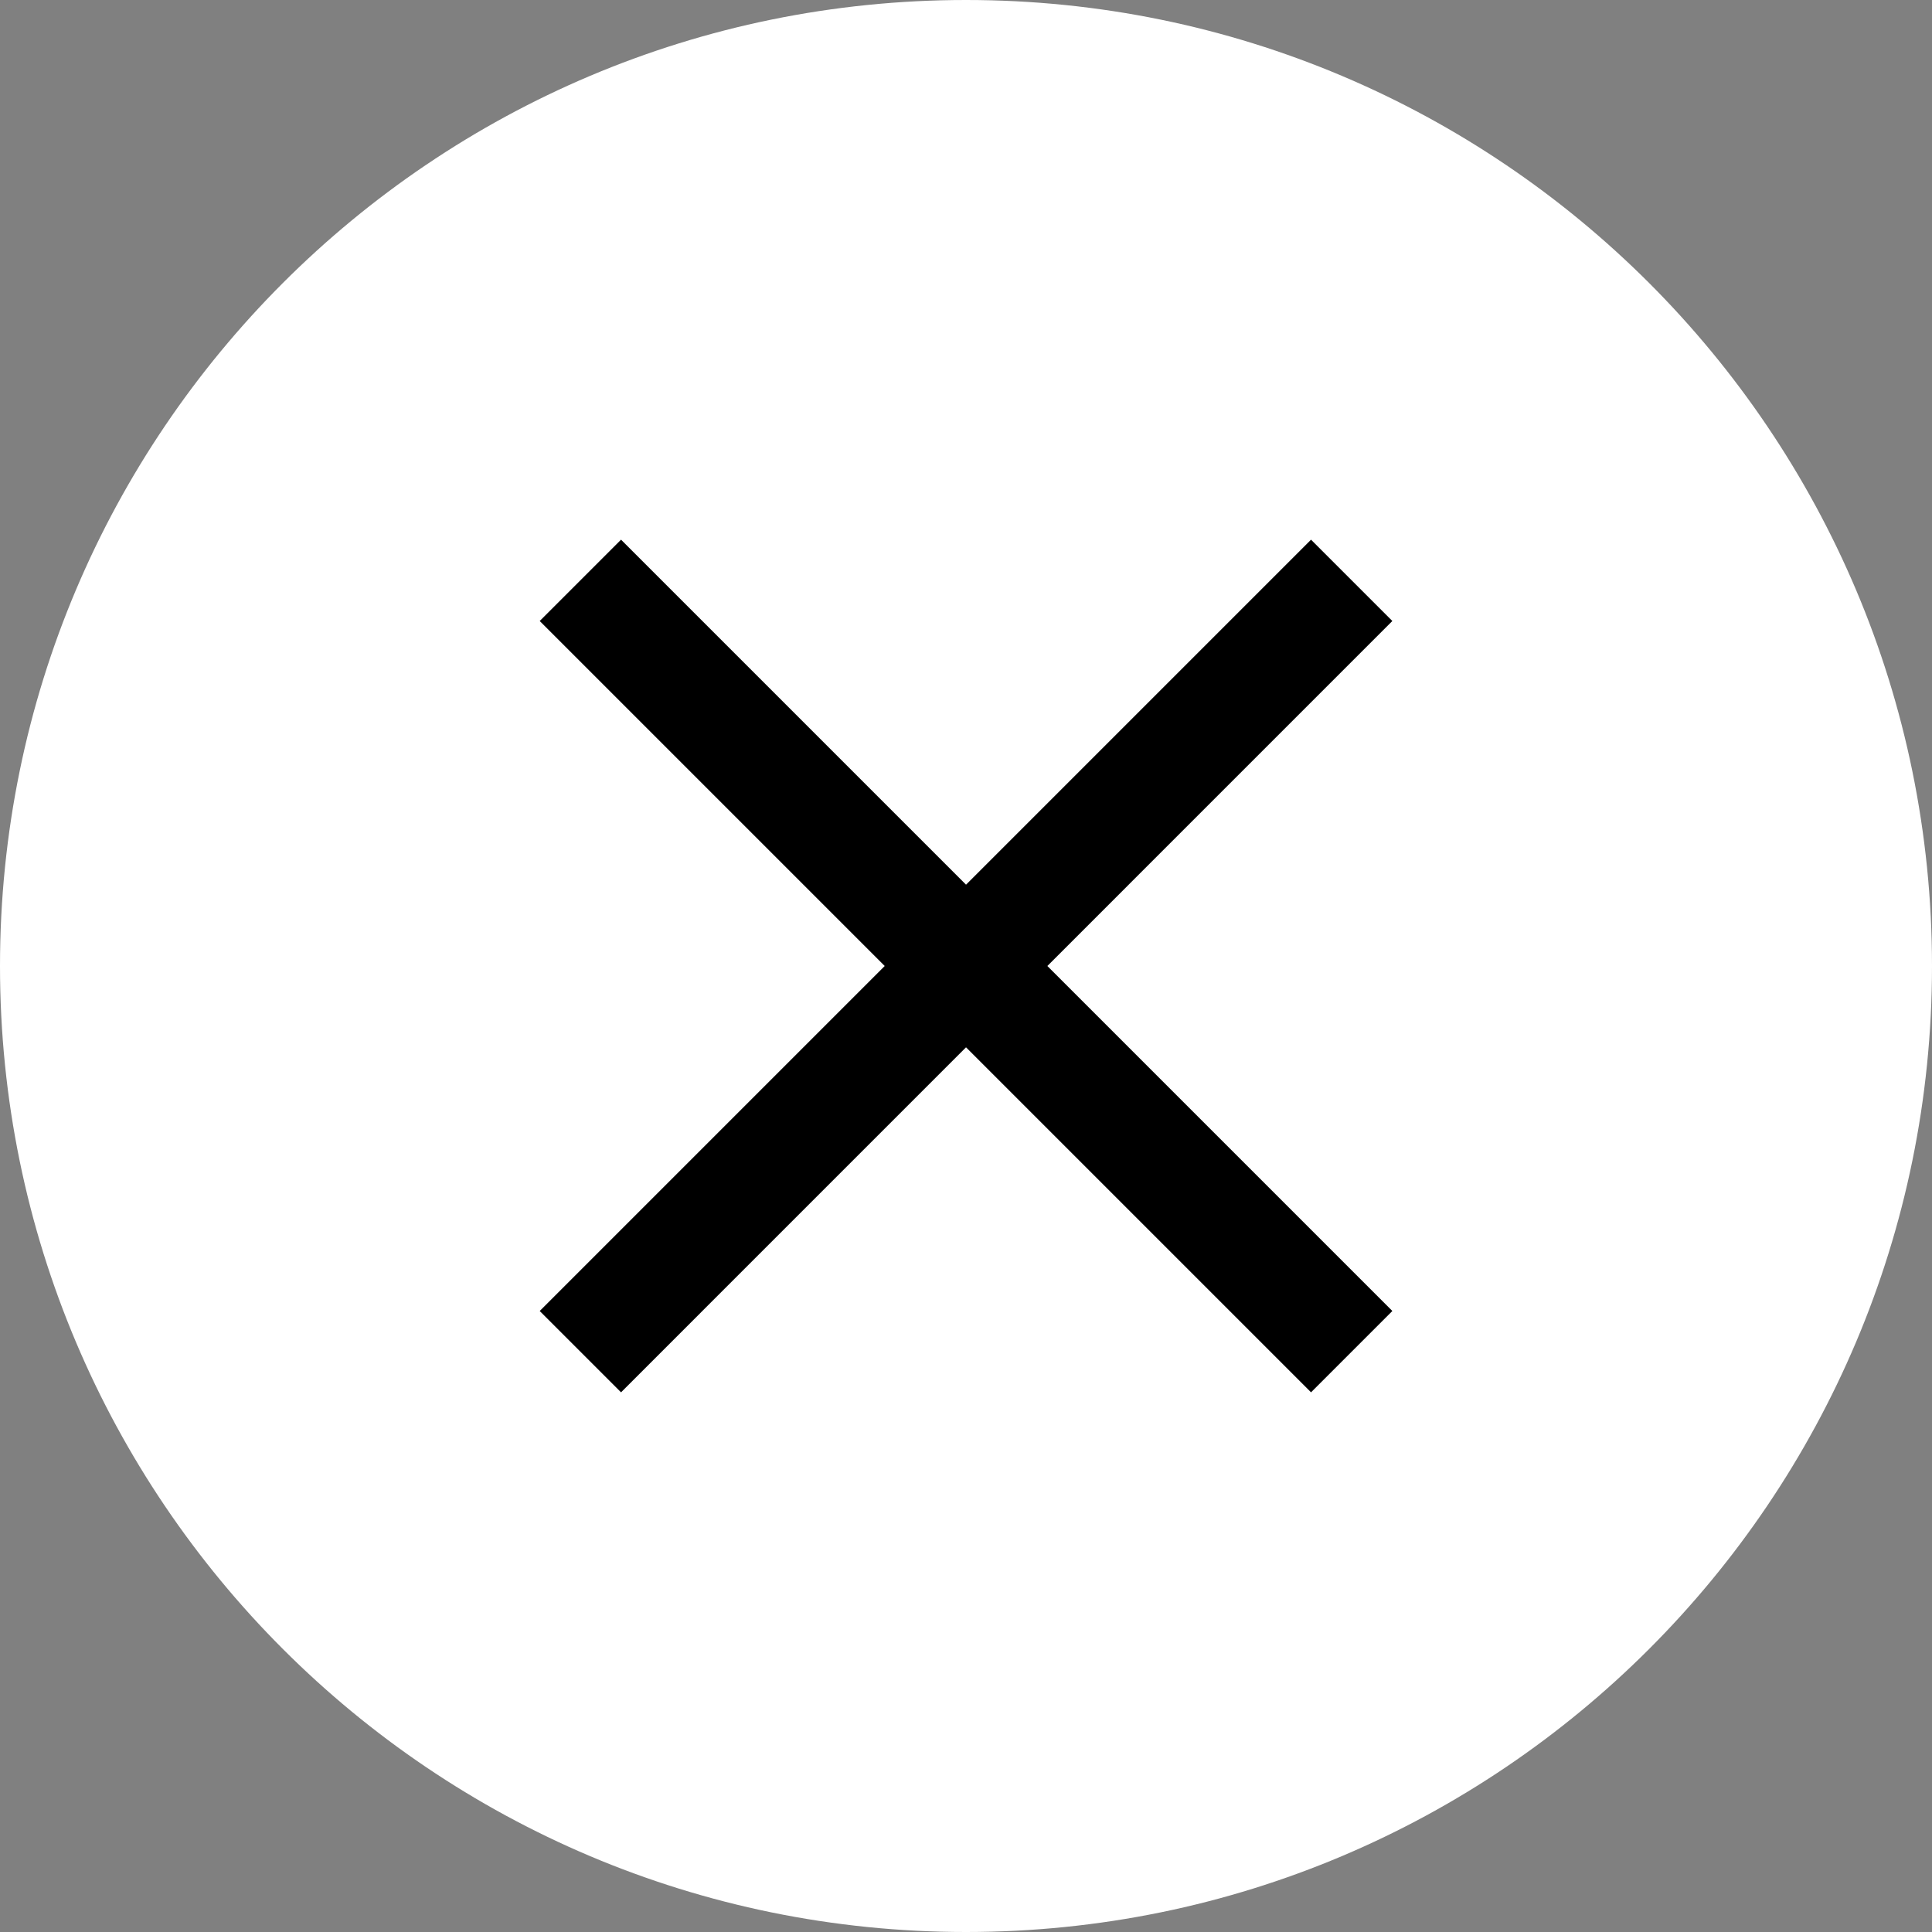 <svg width="56" height="56" viewBox="0 0 56 56" fill="none" xmlns="http://www.w3.org/2000/svg">
<rect x="0" y="0" width="56" height="56" fill="#808080" stroke="none"/>
<path d="M0 28C0 12.536 12.536 0 28 0C43.464 0 56 12.536 56 28C56 43.464 43.464 56 28 56C12.536 56 0 43.464 0 28Z" fill="white"/>
<path d="M30.358 28L40.358 18L38.001 15.643L28.001 25.643L18.001 15.643L15.644 18L25.644 28L15.644 38L18.001 40.357L28.001 30.357L38.001 40.357L40.358 38L30.358 28Z" fill="currentColor"/>
</svg>
